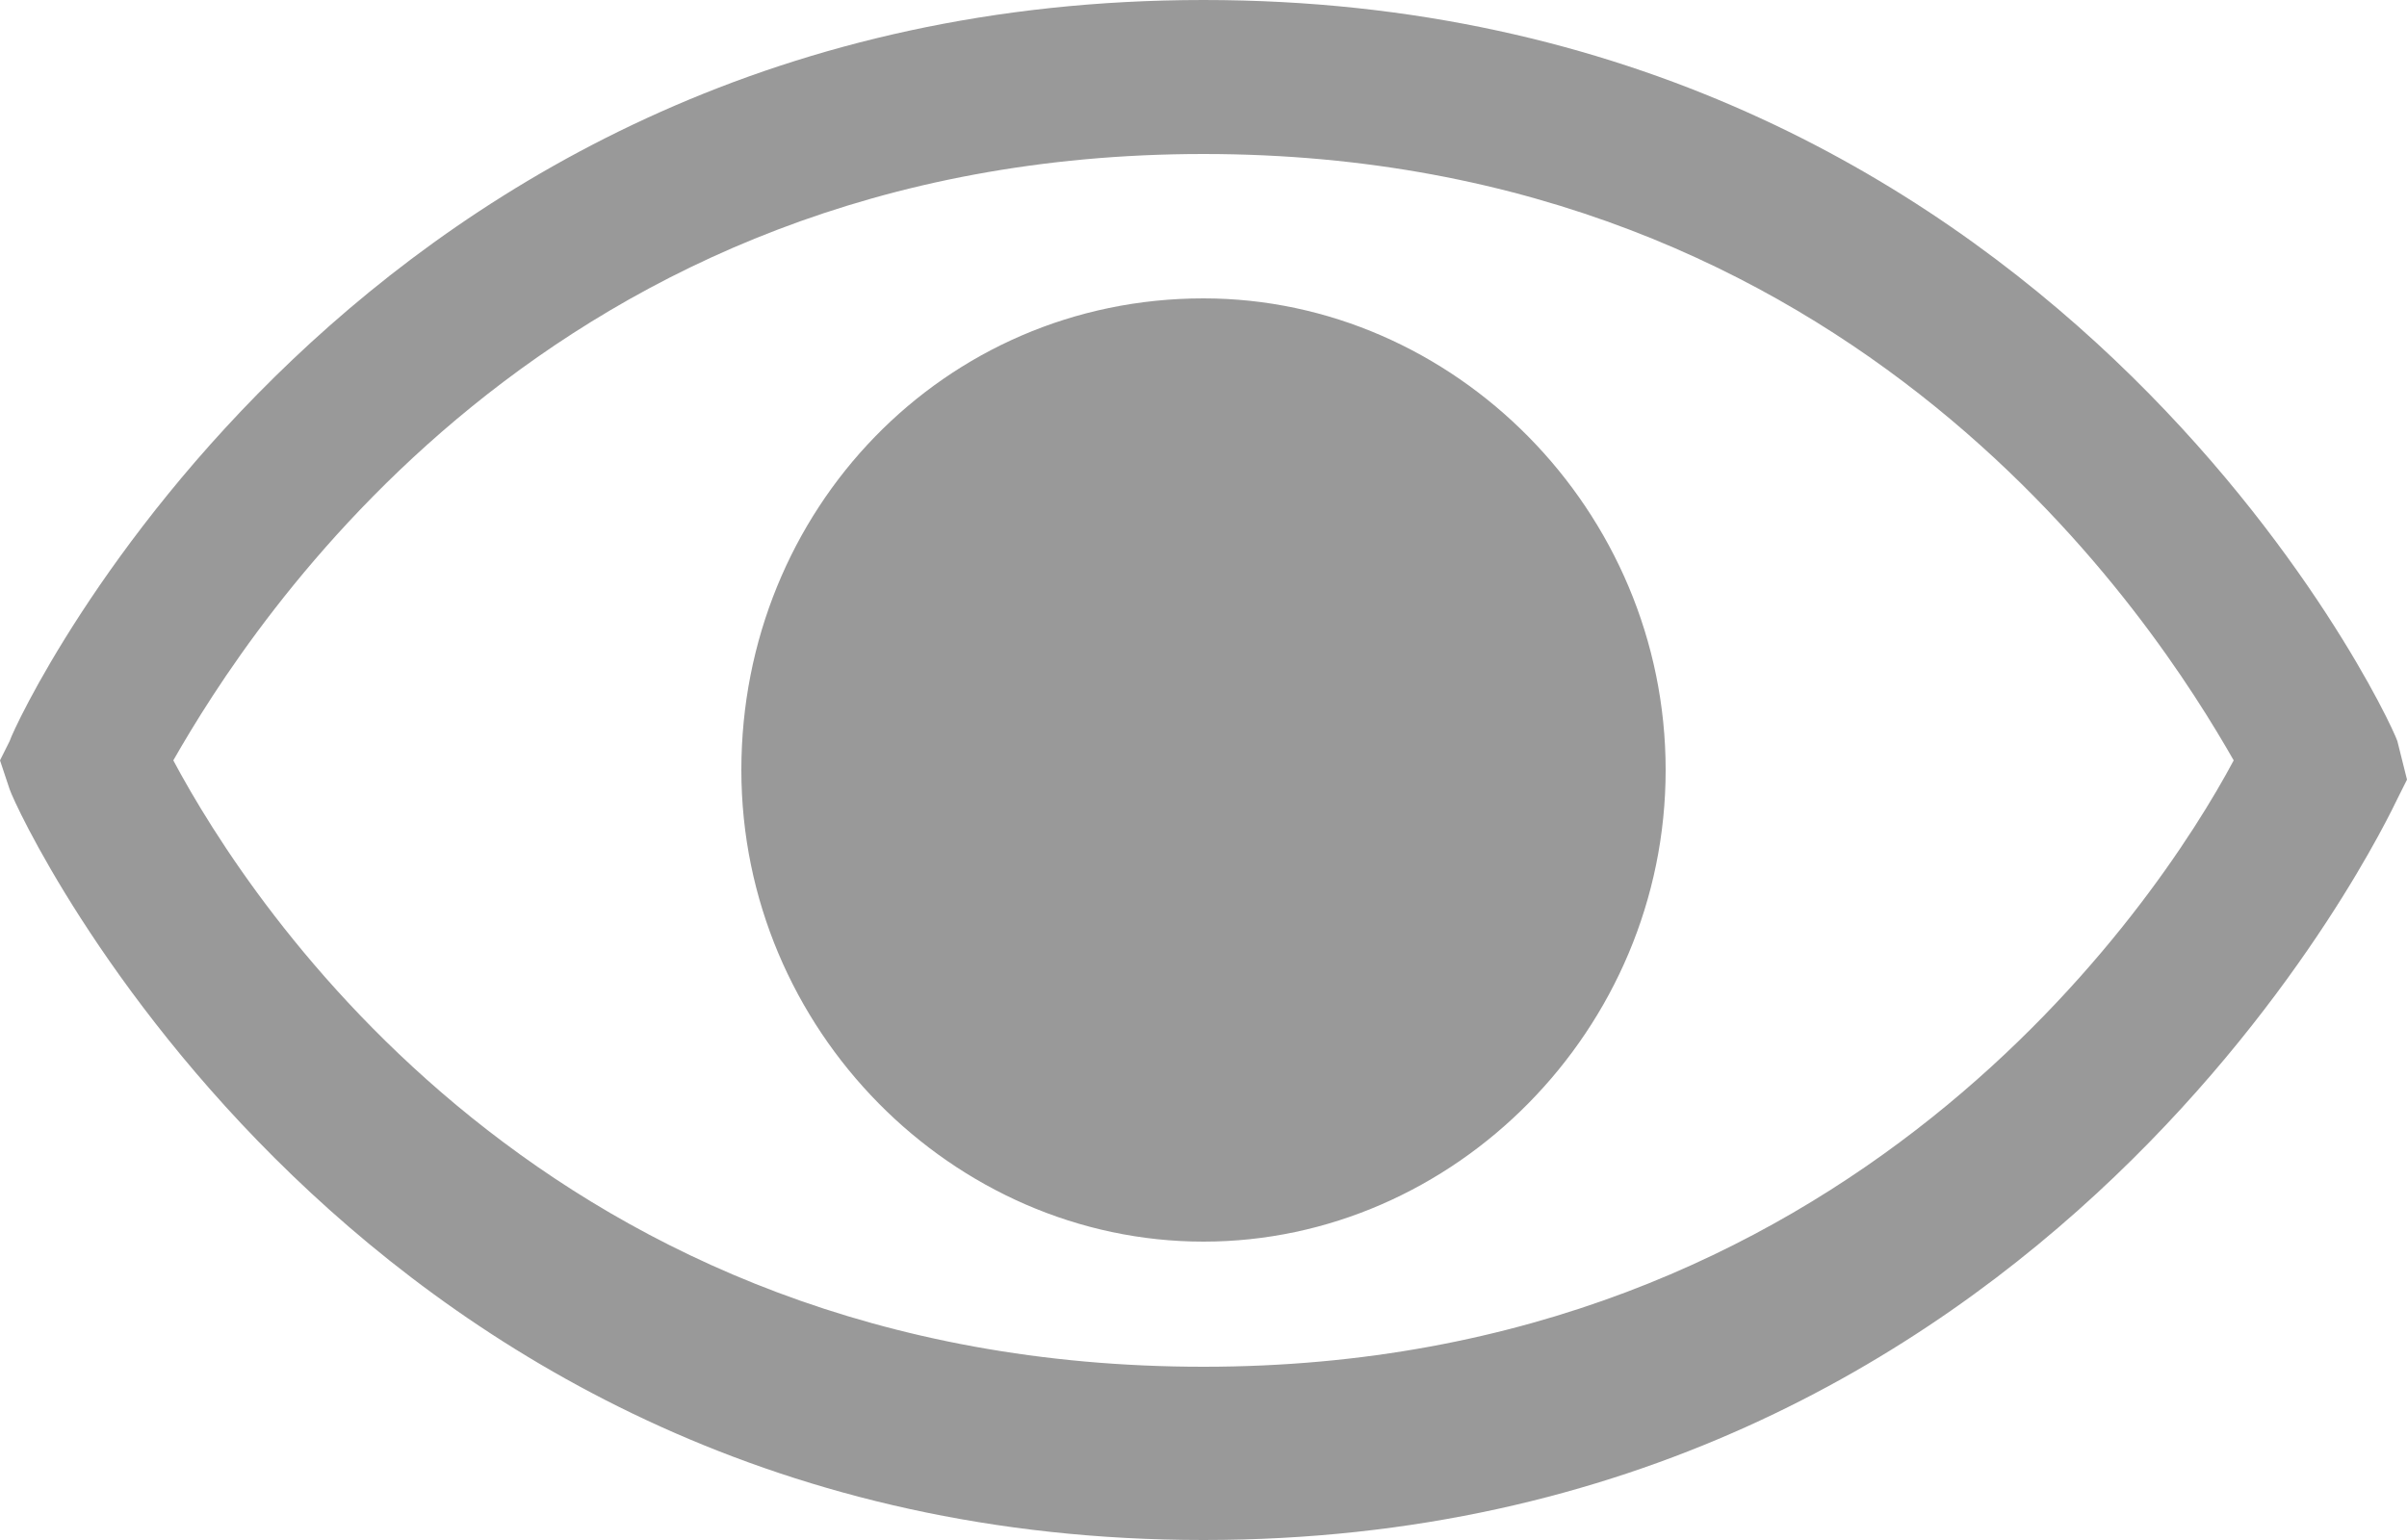 <?xml version="1.0" encoding="utf-8"?>
<!-- Generator: Adobe Illustrator 24.0.1, SVG Export Plug-In . SVG Version: 6.00 Build 0)  -->
<svg version="1.1" id="圖層_1" xmlns="http://www.w3.org/2000/svg" xmlns:xlink="http://www.w3.org/1999/xlink" x="0px" y="0px"
	 viewBox="0 0 25 16" style="enable-background:new 0 0 25 16;" xml:space="preserve">
<style type="text/css">
	.st0{fill-rule:evenodd;clip-rule:evenodd;fill:#999999;}
</style>
<path class="st0" d="M24.9,8.3C24.8,8.5,21.3,16,12.5,16C3.7,16,0.2,8.5,0.1,8.2L0,7.9l0.1-0.2C0.2,7.4,3.7,0,12.5,0
	c8.8,0,12.3,7.4,12.4,7.7L25,8.1L24.9,8.3z M12.5,1.6c-6.8,0-9.9,4.9-10.7,6.3c0.8,1.5,3.9,6.3,10.7,6.3c6.7,0,9.9-4.8,10.7-6.3
	C22.4,6.5,19.3,1.6,12.5,1.6z M12.5,12.9c-2.6,0-4.8-2.2-4.8-4.9s2.1-4.9,4.8-4.9c2.6,0,4.8,2.2,4.8,4.9S15.1,12.9,12.5,12.9z"/>
</svg>

